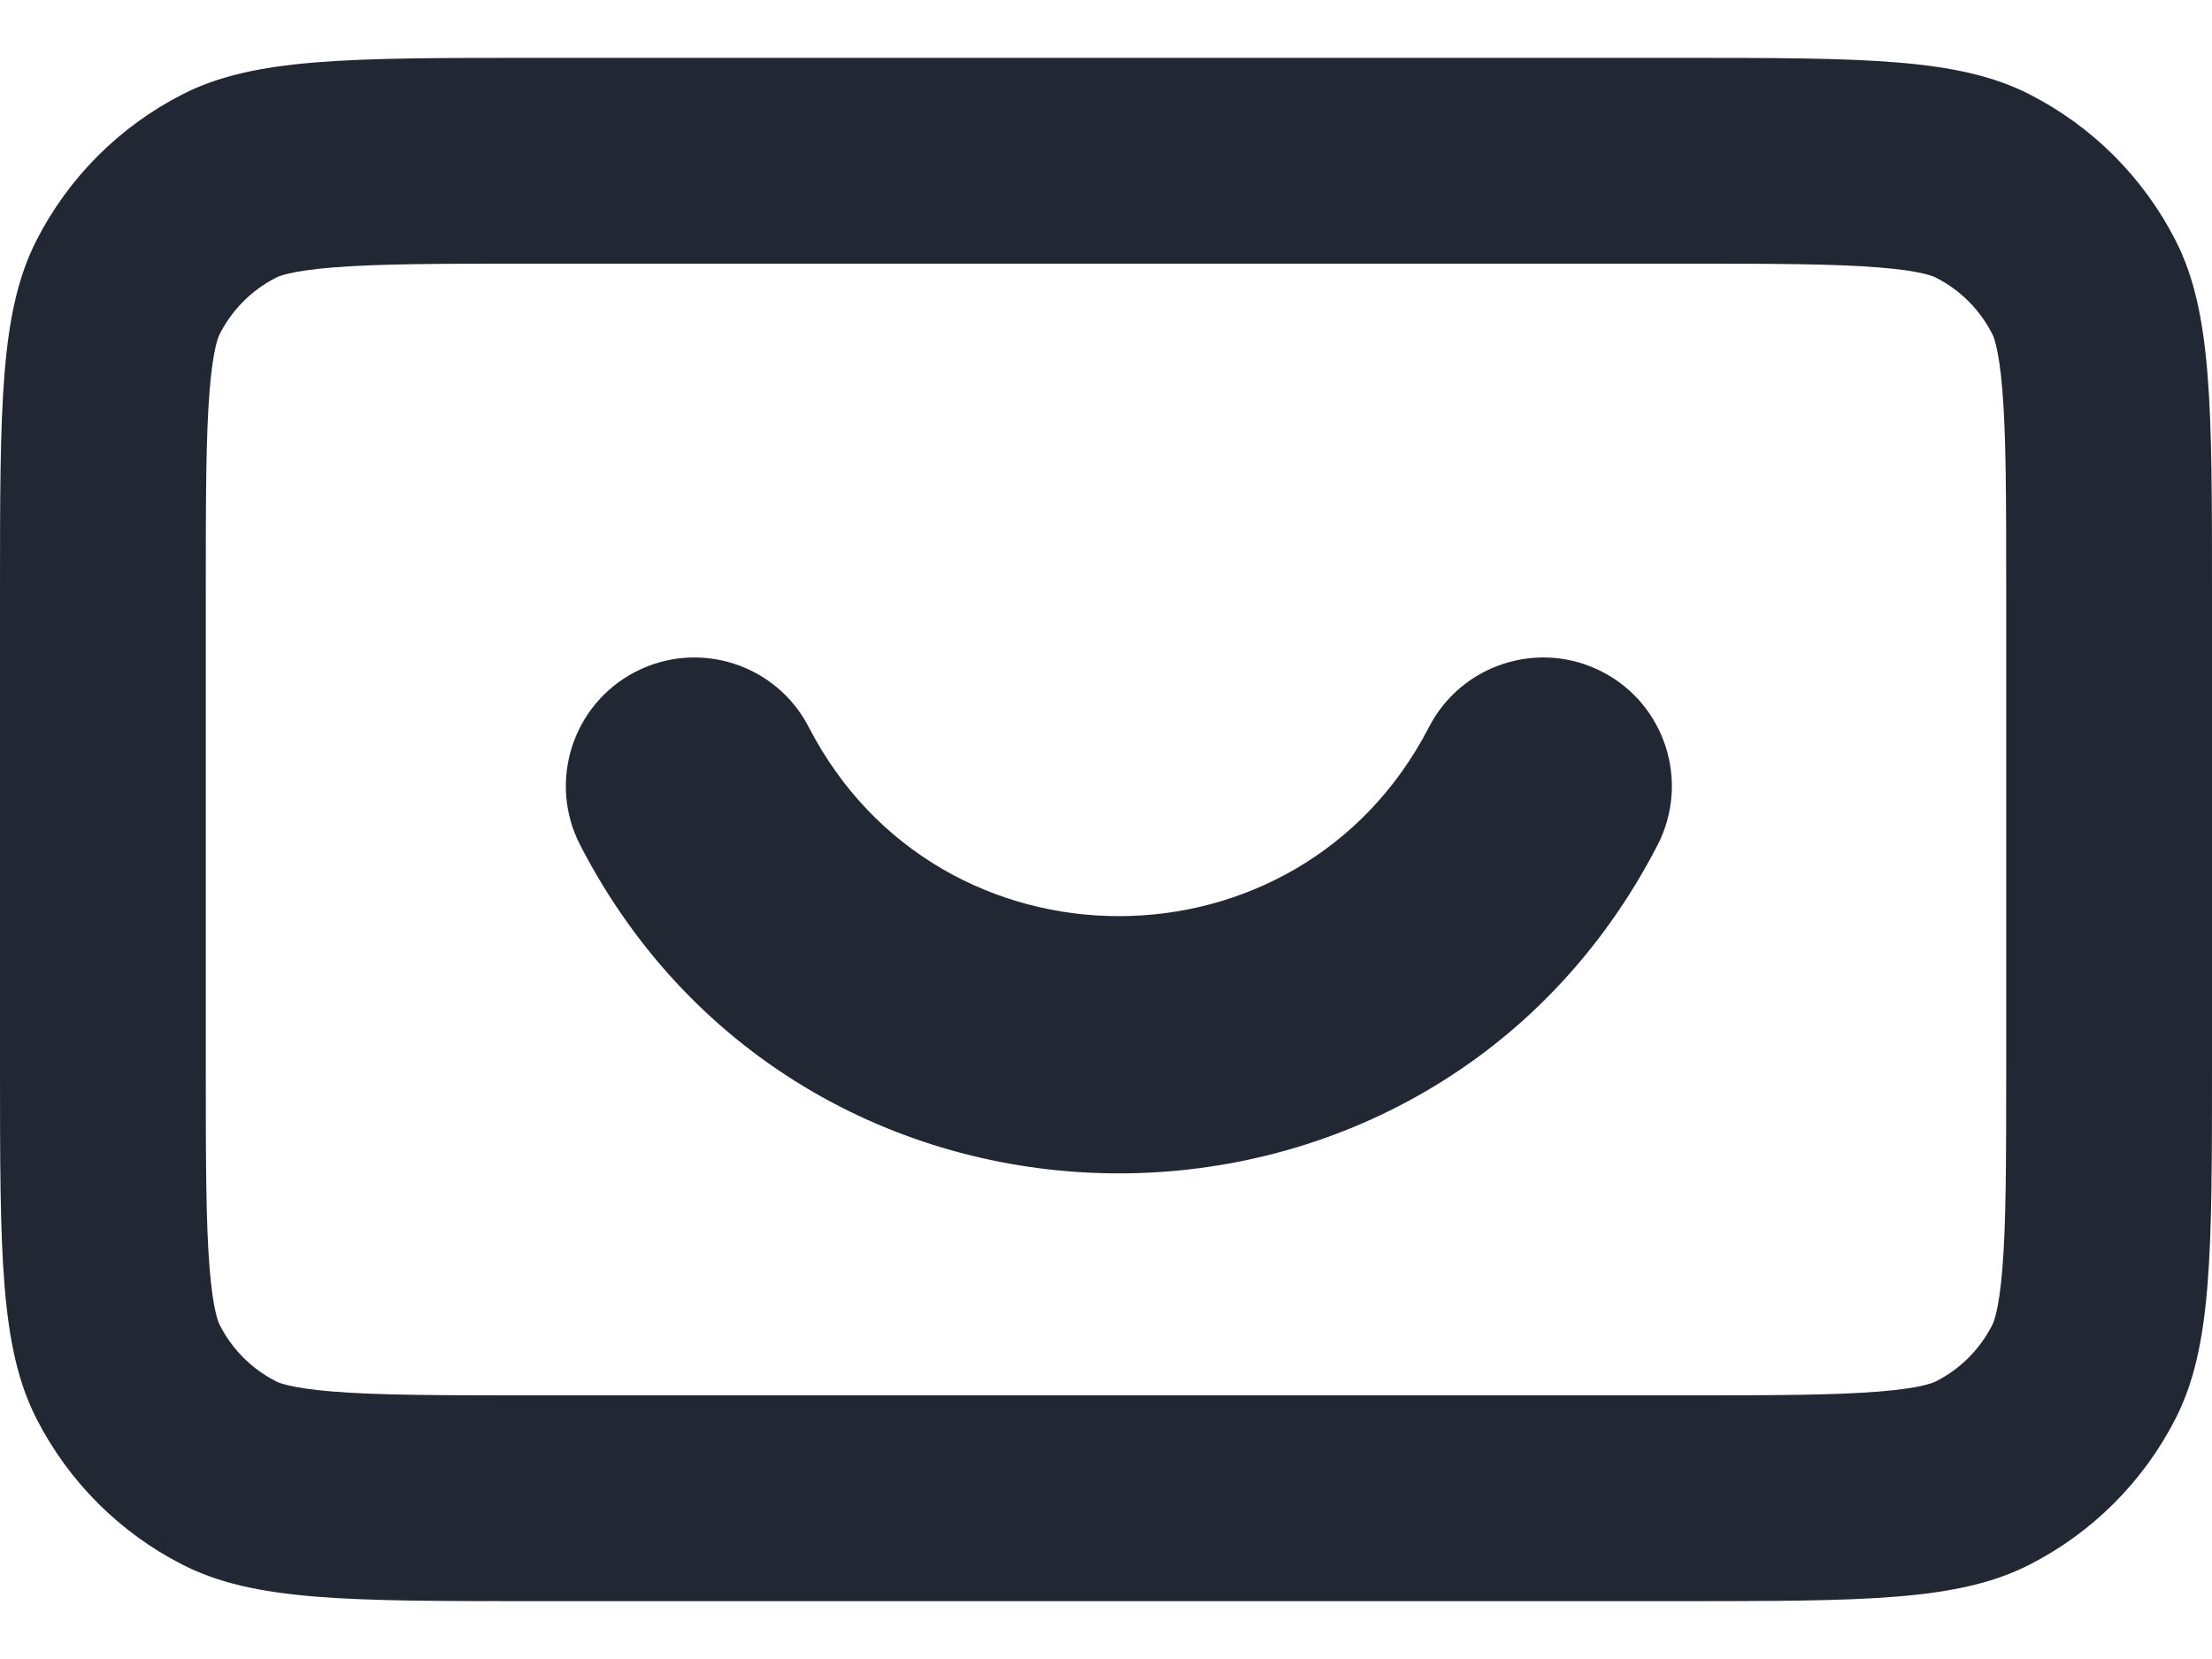 <svg width="32" height="24" viewBox="0 0 32 24" fill="none" xmlns="http://www.w3.org/2000/svg">
<path fill-rule="evenodd" clip-rule="evenodd" d="M7.74 3.814H24.261C25.664 3.814 26.538 3.816 27.195 3.87C27.818 3.921 27.98 4.003 28.007 4.017C28.358 4.195 28.642 4.48 28.82 4.83C28.835 4.858 28.916 5.019 28.967 5.642C29.021 6.299 29.023 7.173 29.023 8.577V15.423C29.023 16.827 29.021 17.701 28.967 18.358C28.916 18.98 28.835 19.142 28.82 19.17C28.642 19.52 28.358 19.805 28.007 19.983C27.98 19.997 27.818 20.079 27.195 20.13C26.538 20.184 25.664 20.186 24.261 20.186H7.74C6.336 20.186 5.462 20.184 4.805 20.13C4.182 20.079 4.02 19.997 3.993 19.983C3.643 19.805 3.358 19.52 3.18 19.17C3.165 19.142 3.084 18.98 3.033 18.358C2.979 17.701 2.977 16.827 2.977 15.423V8.577C2.977 7.173 2.979 6.299 3.033 5.642C3.084 5.019 3.165 4.858 3.18 4.83C3.358 4.48 3.643 4.195 3.993 4.017C4.02 4.003 4.182 3.921 4.805 3.87C5.462 3.816 6.336 3.814 7.74 3.814ZM0 8.577C0 5.868 0 4.513 0.527 3.478C0.991 2.568 1.731 1.828 2.641 1.364C3.676 0.837 5.03 0.837 7.74 0.837H24.261C26.97 0.837 28.324 0.837 29.359 1.364C30.269 1.828 31.009 2.568 31.473 3.478C32 4.513 32 5.868 32 8.577V15.423C32 18.132 32 19.487 31.473 20.522C31.009 21.432 30.269 22.172 29.359 22.636C28.324 23.163 26.97 23.163 24.261 23.163H7.74C5.03 23.163 3.676 23.163 2.641 22.636C1.731 22.172 0.991 21.432 0.527 20.522C0 19.487 0 18.132 0 15.423V8.577ZM11.7 10.519C11.229 9.606 10.107 9.248 9.194 9.718C8.281 10.189 7.922 11.311 8.393 12.225C11.658 18.558 20.714 18.558 23.979 12.225C24.45 11.311 24.091 10.189 23.178 9.718C22.265 9.248 21.143 9.606 20.672 10.519C18.792 14.165 13.58 14.165 11.7 10.519Z" fill="#222734"/>
</svg>
